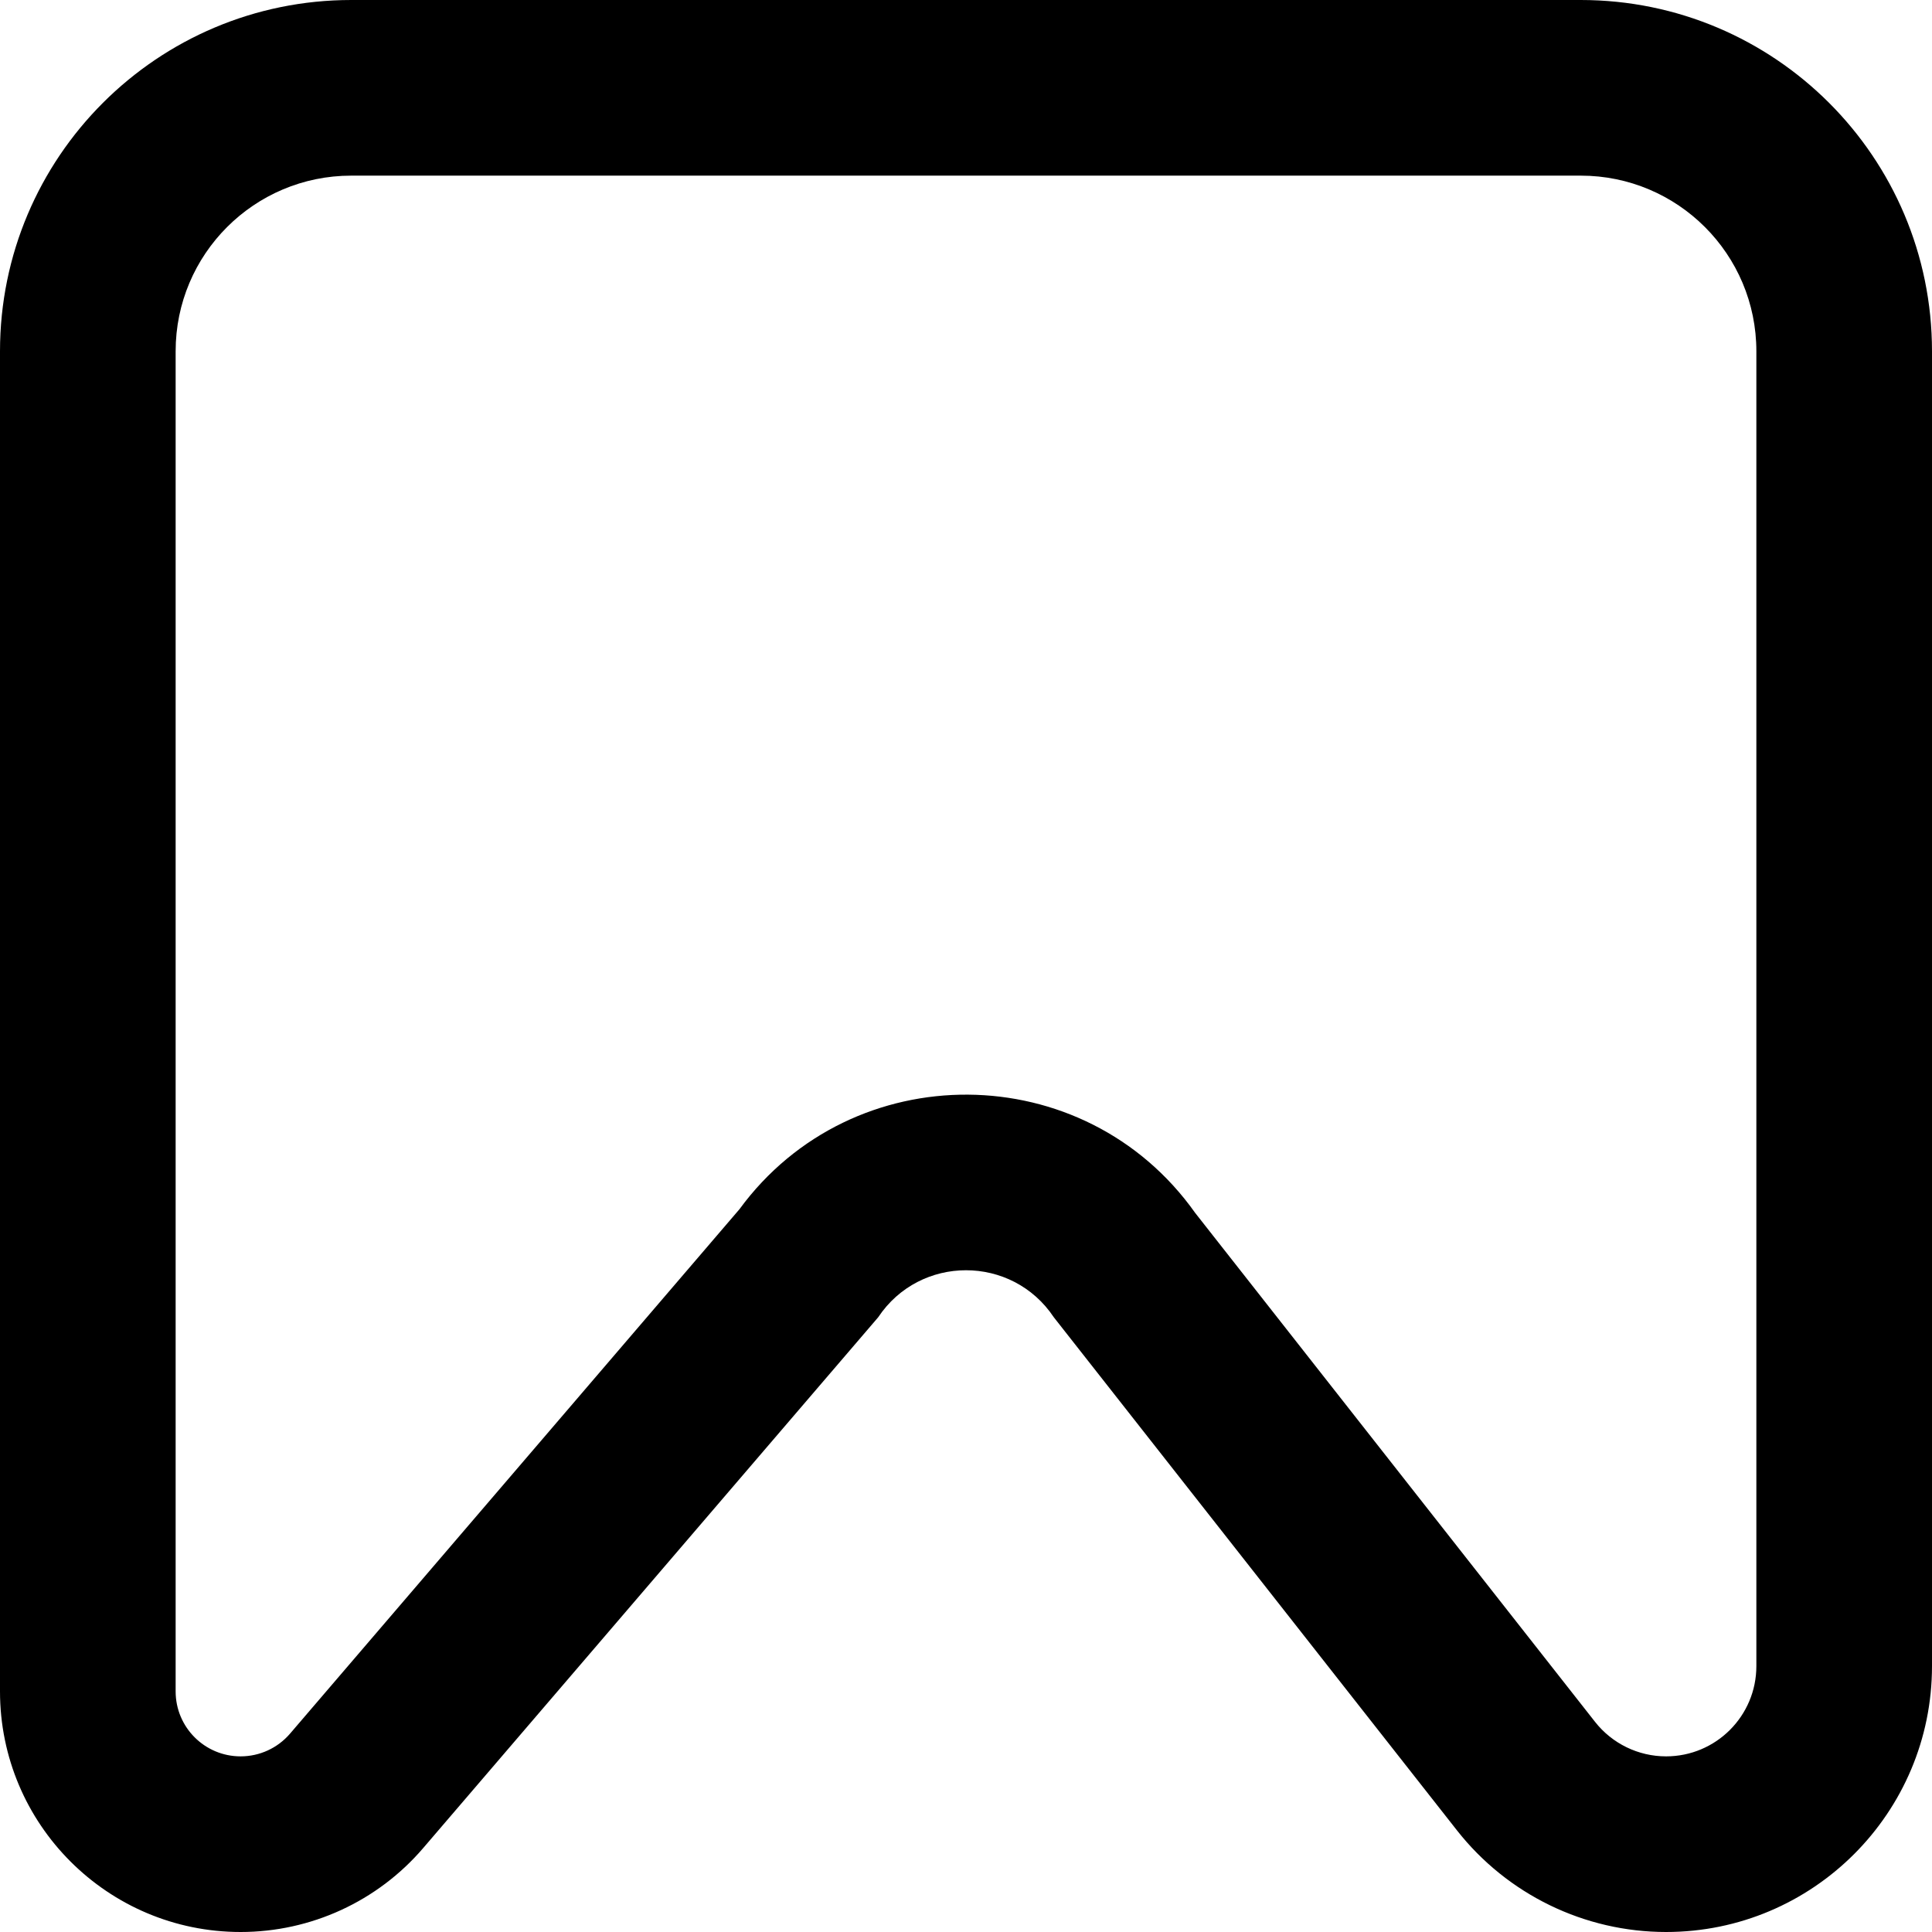 <svg width="22" height="22" viewBox="0 0 22 22" fill="none" xmlns="http://www.w3.org/2000/svg">
<path fill-rule="evenodd" clip-rule="evenodd" d="M18 2H4C2.895 2 2 2.895 2 4V19.26C2 19.669 2.331 20 2.74 20C2.956 20 3.161 19.906 3.302 19.742L8.42 13.77C9.705 12.016 12.347 12.03 13.61 13.812L18.163 19.607C18.358 19.855 18.656 20 18.972 20C19.54 20 20 19.54 20 18.972V4C20 2.895 19.105 2 18 2ZM12 15L16.591 20.843C17.165 21.573 18.043 22 18.972 22C20.644 22 22 20.644 22 18.972V4C22 1.791 20.209 0 18 0H4C1.791 0 0 1.791 0 4V19.26C0 20.773 1.227 22 2.74 22C3.54 22 4.3 21.651 4.82 21.043L10 15C10.476 14.286 11.524 14.286 12 15Z" fill="black"/>
</svg>
